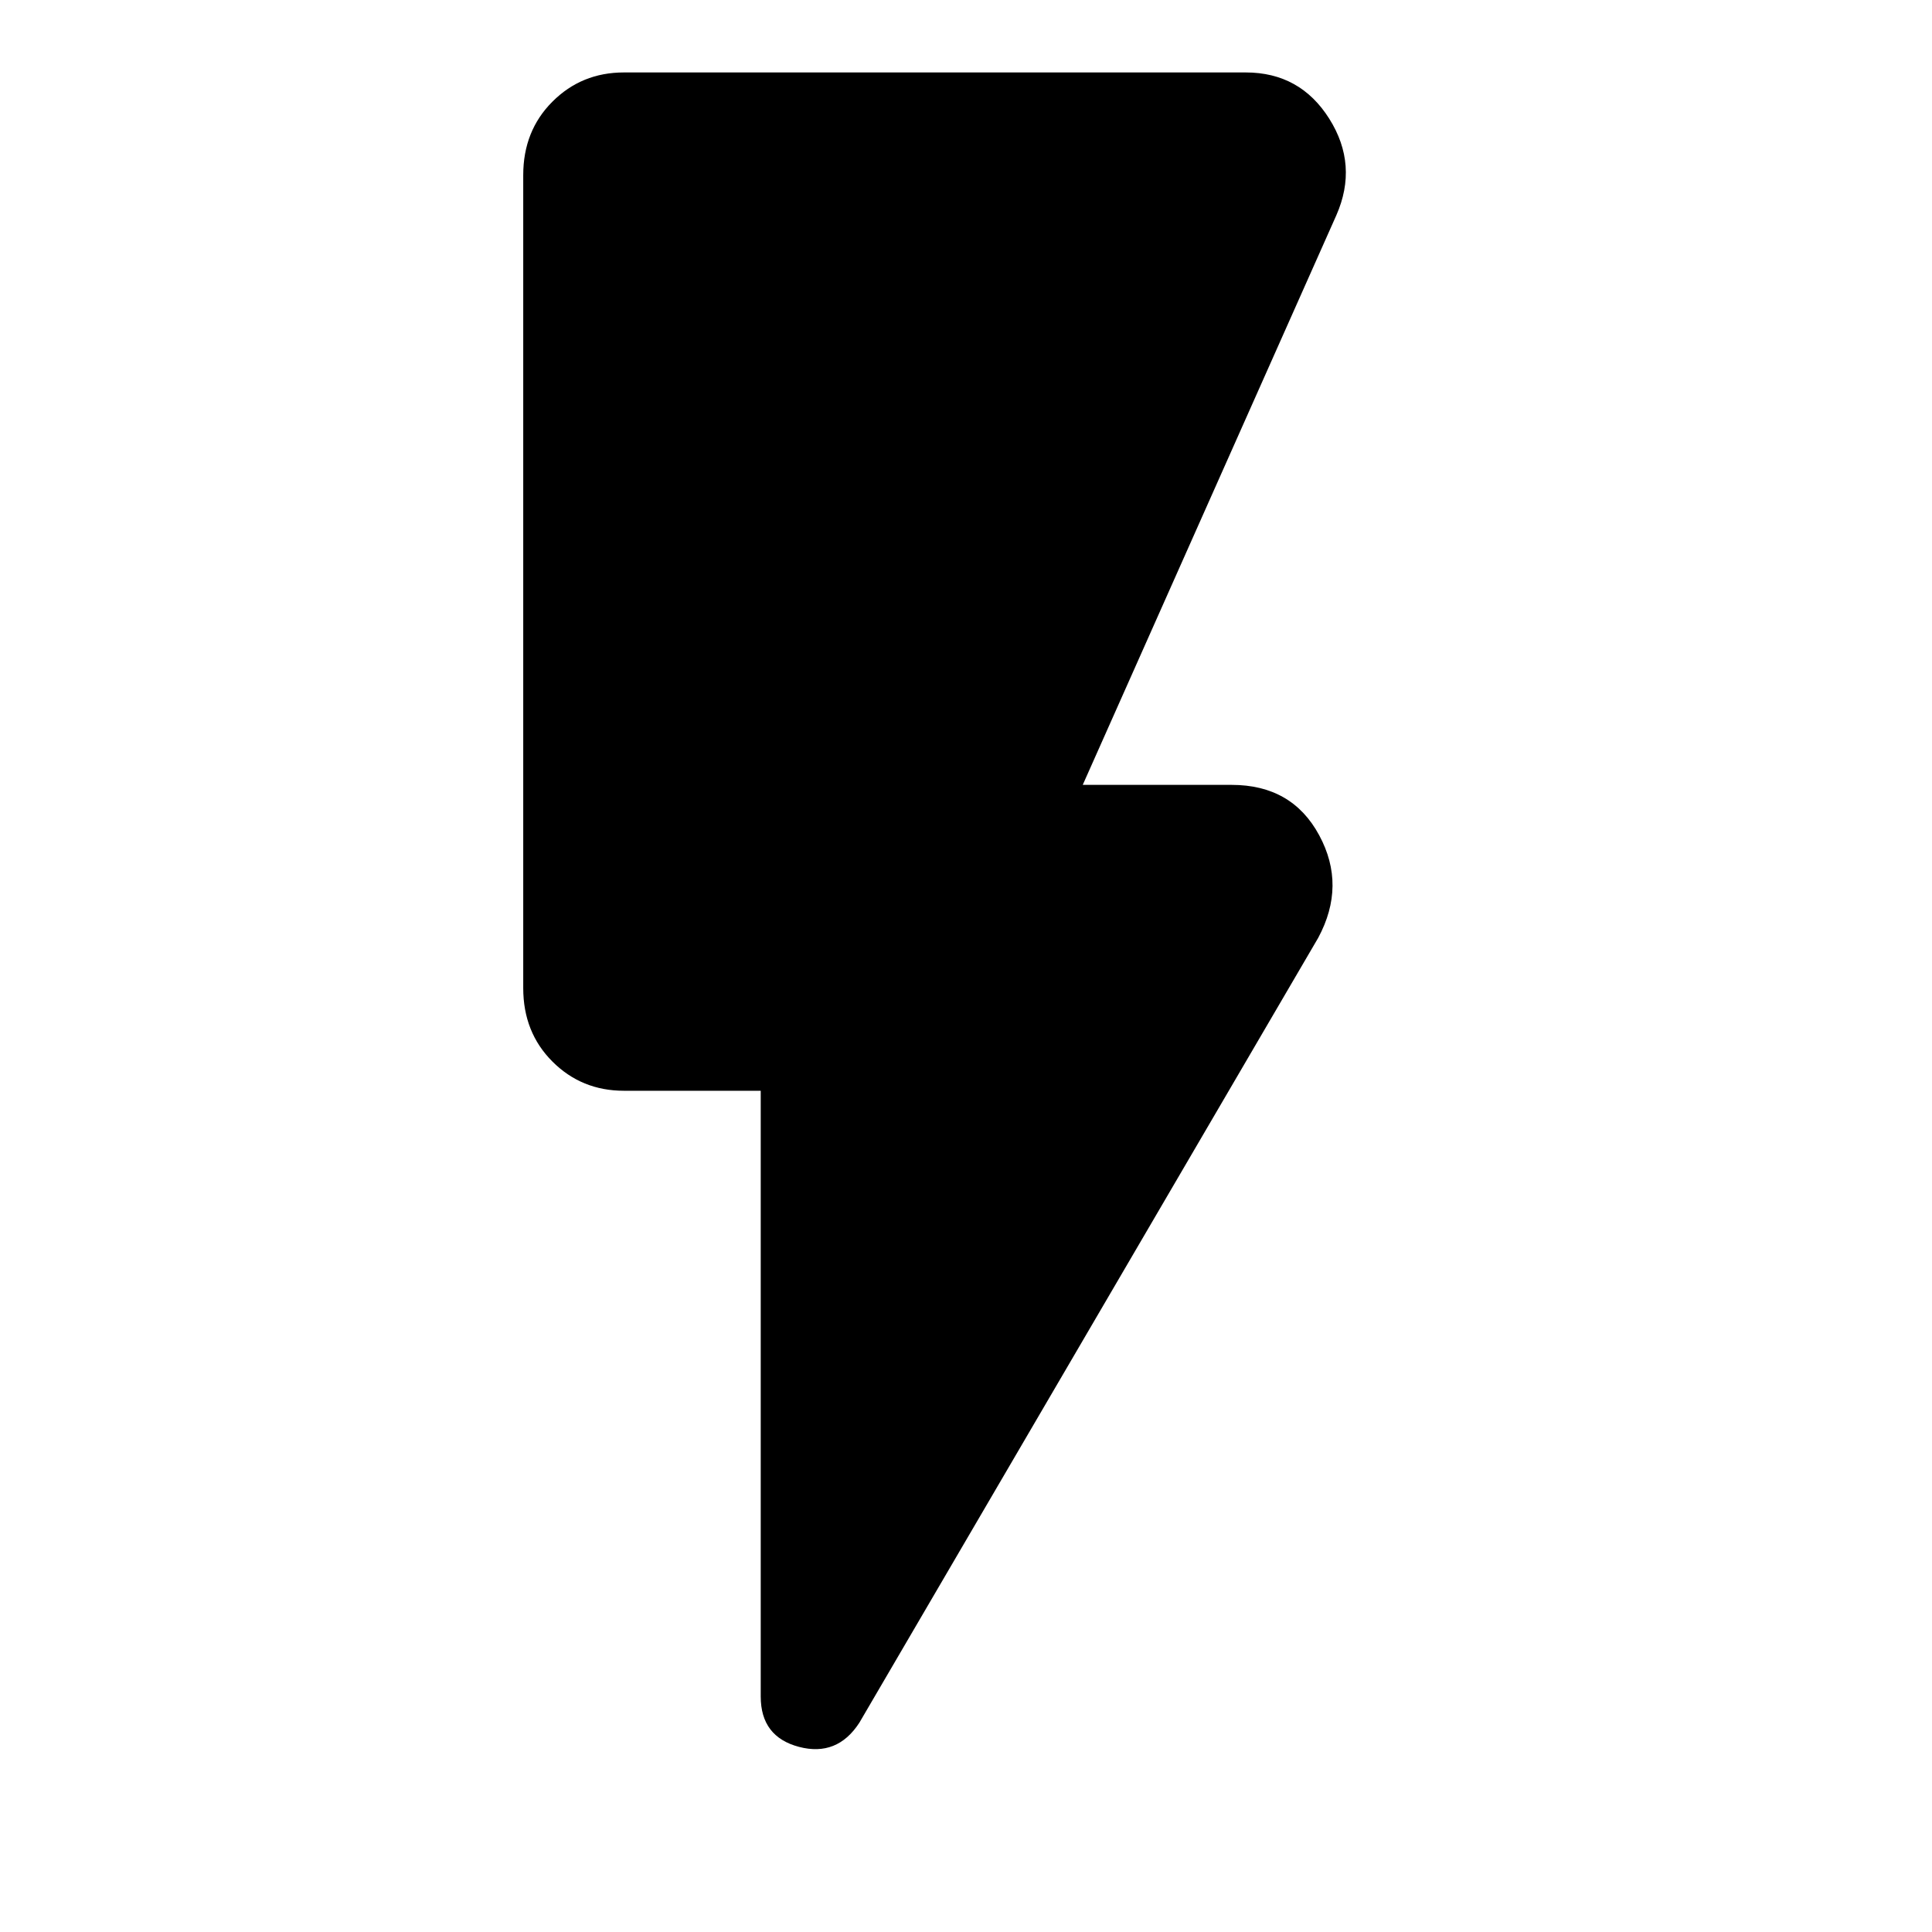 <svg xmlns="http://www.w3.org/2000/svg" height="40" width="40"><path d="M17.792 35.667Q17.333 36.375 16.542 36.167Q15.75 35.958 15.75 35.125V22.583H12.917Q12.042 22.583 11.438 21.979Q10.833 21.375 10.833 20.458V3.625Q10.833 2.708 11.438 2.104Q12.042 1.5 12.917 1.5H25.792Q26.917 1.5 27.521 2.458Q28.125 3.417 27.667 4.458L22.417 16.25H25.5Q26.75 16.25 27.312 17.292Q27.875 18.333 27.292 19.417Z"/></svg>